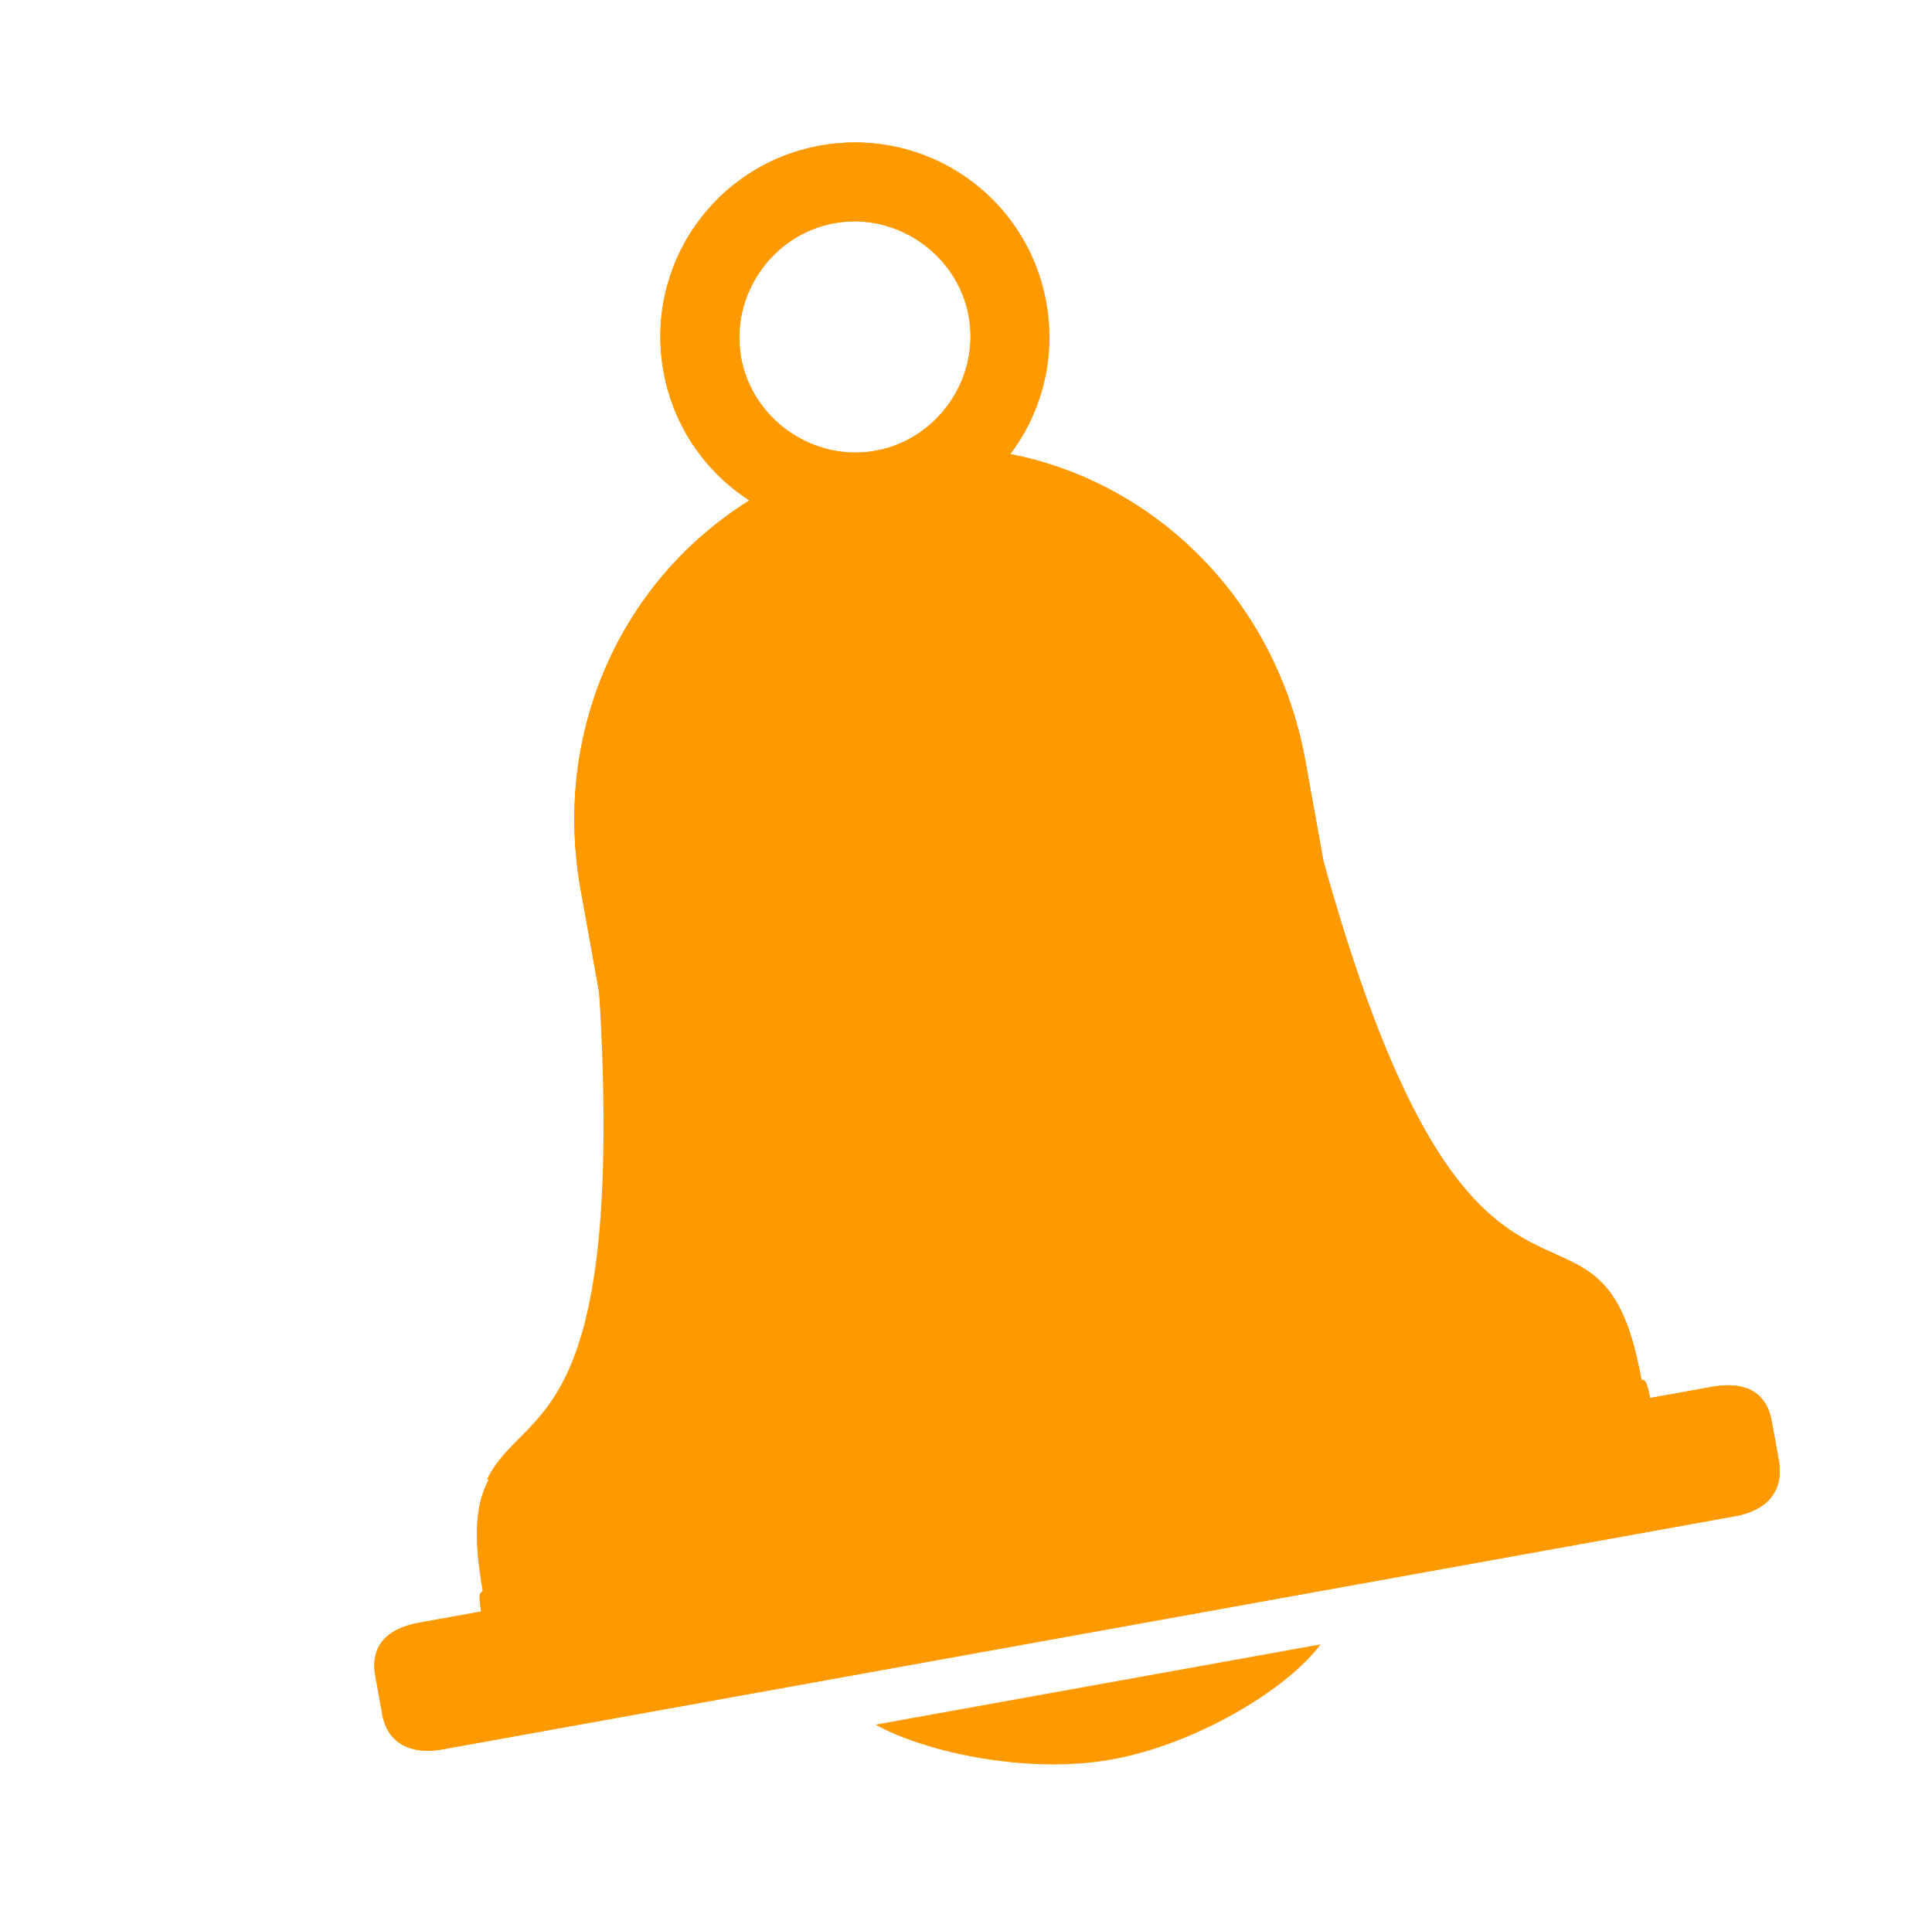 <svg width="134" height="133" viewBox="0 0 134 133" fill="none" xmlns="http://www.w3.org/2000/svg">
<g clip-path="url(#clip0_21_5947)">
<path d="M60.73 119.637C64.233 121.599 71.357 123.092 77.098 122.057C82.84 121.021 89.205 117.279 91.59 114.07L60.73 119.637Z" fill="#FF9900"/>
<path d="M118.75 96.203L114.444 96.979C114.12 95.185 113.891 95.968 113.826 95.609C110.913 79.461 102.375 97.859 91.796 59.752L90.534 52.755C87.977 38.58 74.928 28.892 60.754 31.449C46.58 34.006 37.707 47.464 40.296 61.817L41.558 68.815C44.993 108.396 30.533 93.961 33.478 110.288C33.543 110.647 33.054 109.994 33.378 111.788L29.072 112.565C26.919 112.953 25.645 114.109 26.034 116.263L26.519 118.954C26.875 120.927 28.505 121.745 30.658 121.357L120.368 105.174C122.521 104.785 123.762 103.45 123.374 101.297L122.889 98.605C122.5 96.452 120.903 95.814 118.75 96.203Z" fill="#FF9900"/>
<path d="M118.75 96.203L114.444 96.979C114.12 95.185 113.891 95.968 113.826 95.609C110.913 79.461 102.375 97.859 91.796 59.752L90.534 52.755C87.977 38.58 74.928 28.892 60.754 31.449C46.58 34.006 37.707 47.464 40.296 61.817L41.558 68.815C44.993 108.396 30.533 93.961 33.478 110.288C33.543 110.647 33.054 109.994 33.378 111.788L29.072 112.565C26.919 112.953 25.645 114.109 26.034 116.263L26.519 118.954C26.875 120.927 28.505 121.745 30.658 121.357L120.368 105.174C122.521 104.785 123.762 103.45 123.374 101.297L122.889 98.605C122.5 96.452 120.903 95.814 118.75 96.203Z" fill="#FF9900"/>
<path d="M61.692 36.653C54.336 37.98 47.347 33.127 46.02 25.77C44.693 18.414 49.546 11.425 56.902 10.098C64.258 8.771 71.247 13.624 72.574 20.98C73.901 28.337 69.049 35.325 61.692 36.653ZM57.873 15.481C53.567 16.258 50.626 20.493 51.403 24.799C52.179 29.106 56.415 32.047 60.721 31.27C65.027 30.493 67.969 26.257 67.192 21.951C66.415 17.645 62.179 14.704 57.873 15.481Z" fill="#FF9900"/>
<path d="M41.557 68.814C43.407 99.605 36.333 97.361 33.765 102.641C59.522 96.512 75.404 73.639 72.208 49.761C71.369 43.058 70.237 36.778 68.842 31.102C66.201 30.837 63.771 30.72 61.08 31.205C46.906 33.762 37.673 47.284 40.263 61.638L41.557 68.814Z" fill="#FF9900"/>
<path d="M71.729 18.354C69.373 12.48 63.181 8.965 56.901 10.098C49.545 11.425 44.692 18.414 46.019 25.77C47.023 31.333 51.273 35.383 56.294 36.515C64.744 34.064 70.674 26.881 71.729 18.354ZM57.872 15.481C62.178 14.704 66.414 17.645 67.191 21.951C67.968 26.257 65.026 30.493 60.72 31.27C56.414 32.047 52.178 29.106 51.402 24.799C50.625 20.493 53.566 16.258 57.872 15.481Z" fill="#FF9900"/>
</g>
<defs>
<clipPath id="clip0_21_5947">
<rect width="113.765" height="113.765" fill="white" transform="translate(0.923 20.197) rotate(-10.226)"/>
</clipPath>
</defs>
</svg>
